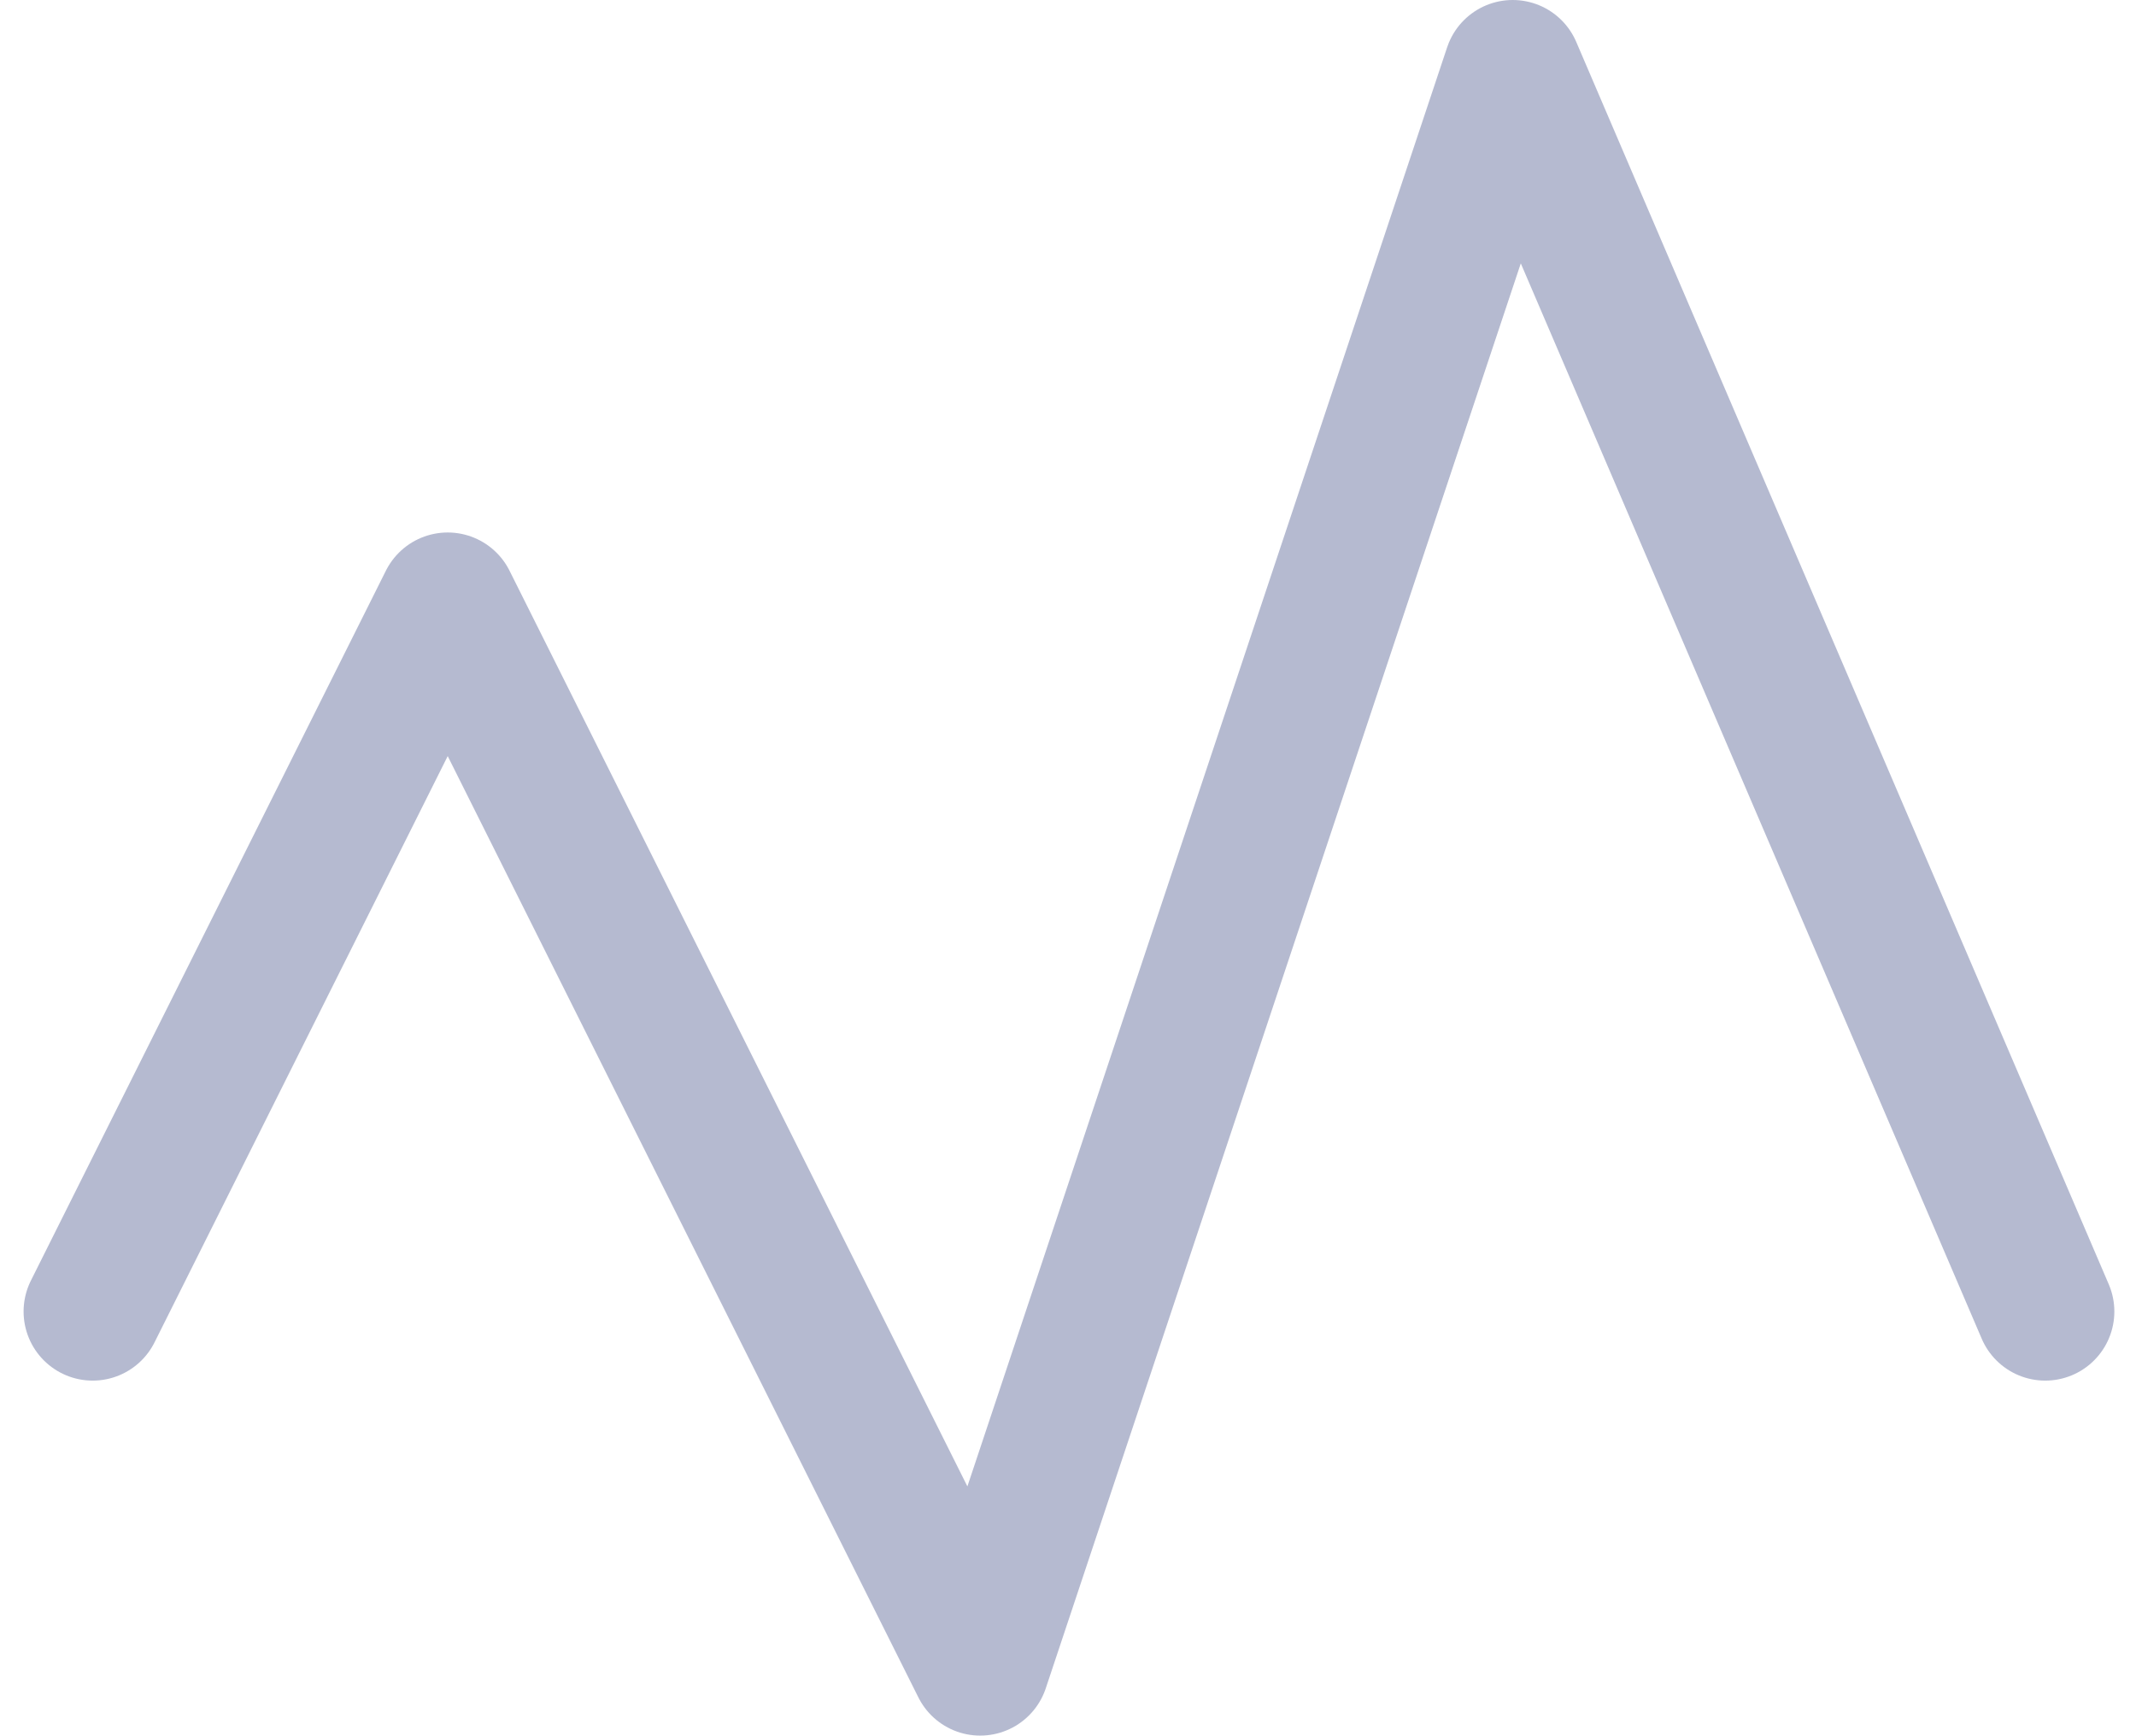 <svg xmlns="http://www.w3.org/2000/svg" width="46.364" height="37.676" viewBox="0 0 46.364 37.676">
  <g id="sound-wave" transform="translate(1.512)">
    <path id="Path_14" data-name="Path 14" d="M.5,28.47,8.206,13.059,19.764,36.176,31.323,1.5,42.882,28.47" fill="none" stroke="#b5bad0" stroke-linecap="round" stroke-linejoin="round" stroke-width="3"/>
  </g>
</svg>

